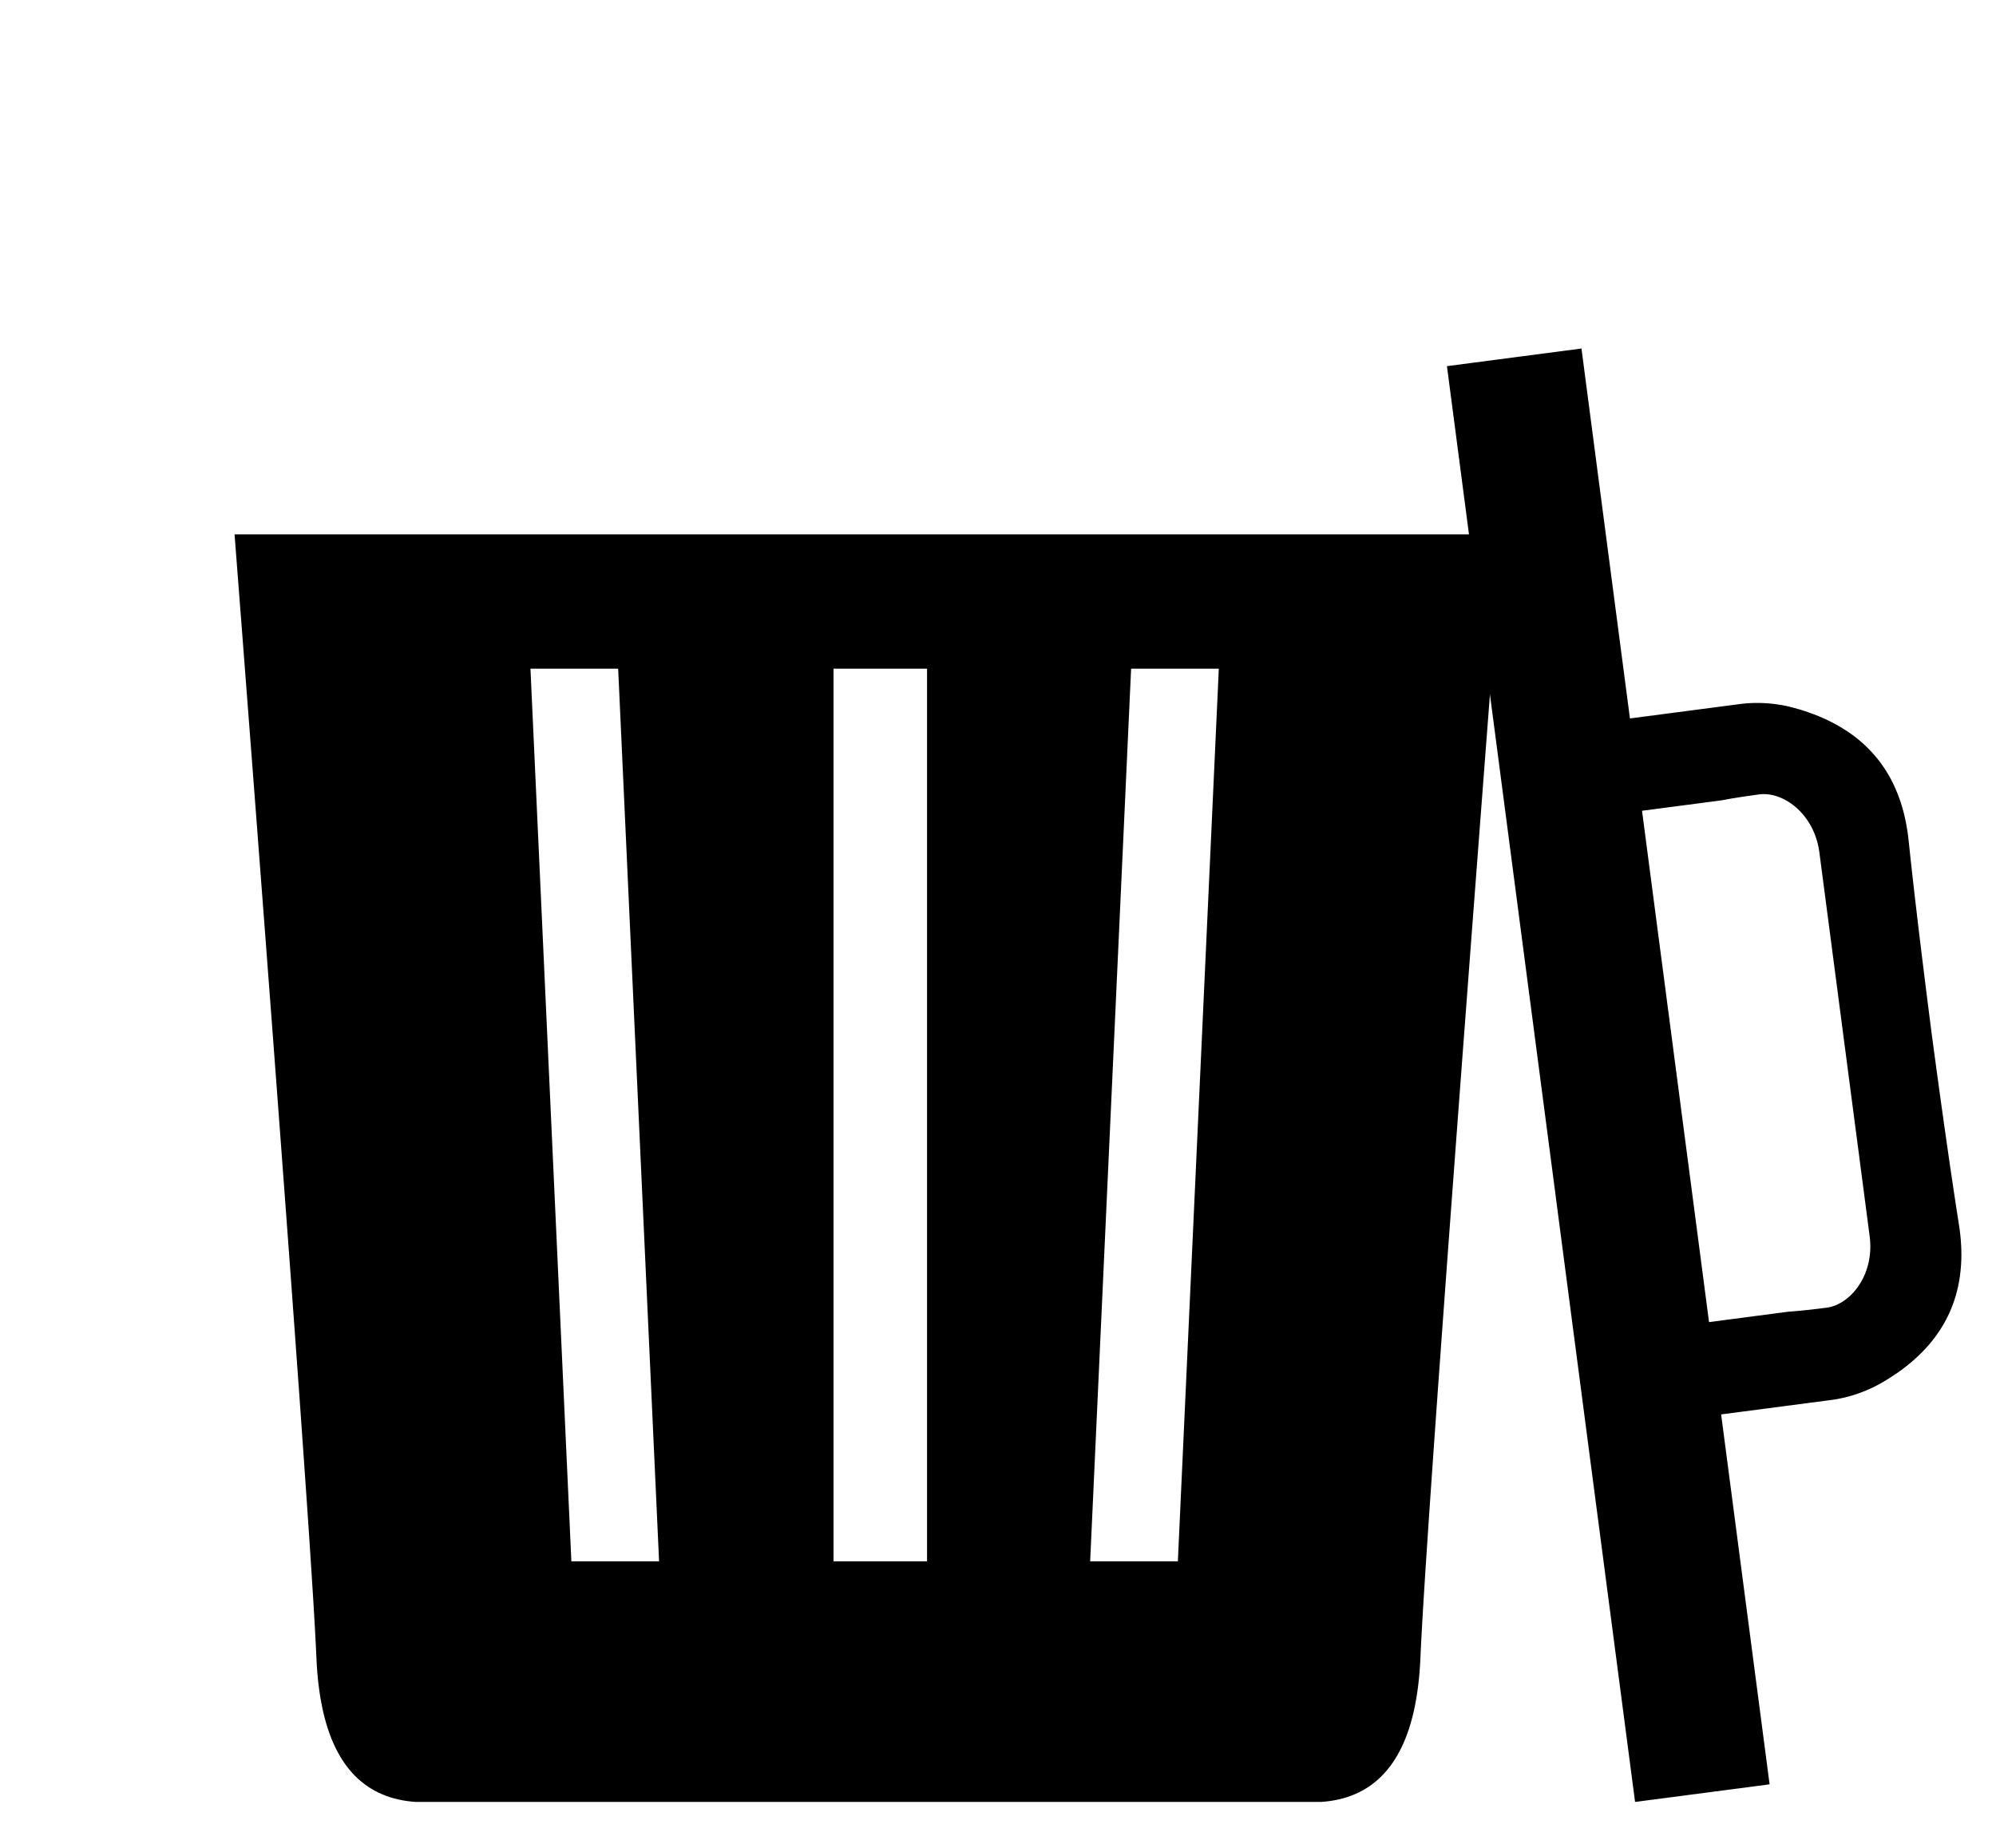 <?xml version="1.0" encoding="UTF-8" standalone="no"?>
<!DOCTYPE svg PUBLIC "-//W3C//DTD SVG 1.1//EN" "http://www.w3.org/Graphics/SVG/1.1/DTD/svg11.dtd">
<svg version="1.1" xmlns="http://www.w3.org/2000/svg" xmlns:xlink="http://www.w3.org/1999/xlink" preserveAspectRatio="xMidYMid meet" viewBox="0 0 703 651" width="703" height="651"><defs><path d="M527.79 205.39L526.49 222.19L525.23 238.61L524 254.65L522.8 270.33L521.63 285.63L520.5 300.56L519.39 315.11L518.31 329.29L517.27 343.1L516.26 356.54L515.27 369.6L514.32 382.29L513.4 394.61L512.51 406.55L511.65 418.12L510.82 429.32L510.02 440.14L509.25 450.6L508.52 460.67L507.81 470.38L507.14 479.71L506.49 488.67L505.88 497.26L505.3 505.47L504.75 513.31L504.23 520.78L503.74 527.87L503.28 534.6L502.86 540.94L502.46 546.92L502.09 552.52L501.76 557.75L501.45 562.61L501.18 567.09L500.94 571.2L500.73 574.94L500.55 578.3L500.4 581.29L500.28 583.91L500.16 586.31L500 588.66L499.8 590.95L499.56 593.17L499.28 595.34L498.97 597.46L498.61 599.51L498.22 601.51L497.79 603.45L497.32 605.33L496.81 607.15L496.27 608.91L495.68 610.62L495.06 612.27L494.39 613.86L493.69 615.39L492.95 616.86L492.17 618.28L491.36 619.64L490.5 620.94L489.61 622.18L488.67 623.36L487.7 624.49L486.69 625.56L485.64 626.57L484.55 627.52L483.43 628.41L482.26 629.25L481.06 630.03L479.82 630.75L478.54 631.41L477.22 632.01L475.86 632.56L474.46 633.05L473.03 633.48L471.56 633.85L470.04 634.16L468.49 634.42L466.9 634.61L465.28 634.75L146.44 634.75L144.82 634.61L143.23 634.42L141.68 634.16L140.16 633.85L138.69 633.48L137.26 633.05L135.86 632.56L134.5 632.01L133.18 631.41L131.9 630.75L130.66 630.03L129.46 629.25L128.29 628.41L127.17 627.52L126.08 626.57L125.03 625.56L124.02 624.49L123.05 623.36L122.11 622.18L121.22 620.94L120.36 619.64L119.55 618.28L118.77 616.86L118.03 615.39L117.33 613.86L116.66 612.27L116.04 610.62L115.45 608.91L114.91 607.15L114.4 605.33L113.93 603.45L113.5 601.51L113.11 599.51L112.75 597.46L112.44 595.34L112.16 593.17L111.92 590.95L111.72 588.66L111.56 586.31L111.44 583.91L111.32 581.29L111.17 578.3L110.99 574.94L110.78 571.2L110.54 567.09L110.27 562.61L109.96 557.75L109.63 552.52L109.26 546.92L108.87 540.94L108.44 534.6L107.98 527.87L107.49 520.78L106.97 513.31L106.42 505.47L105.84 497.26L105.23 488.67L104.58 479.71L103.91 470.38L103.2 460.67L102.47 450.6L101.7 440.14L100.9 429.32L100.07 418.12L99.21 406.55L98.32 394.61L97.4 382.29L96.45 369.6L95.47 356.54L94.45 343.1L93.41 329.29L92.33 315.11L91.22 300.56L90.09 285.63L88.92 270.33L87.72 254.65L86.49 238.61L85.23 222.19L83.93 205.39L82.61 188.23L529.11 188.23L527.79 205.39ZM201.24 549.99L232.13 549.99L217.72 235.56L186.83 235.56L201.24 549.99ZM383.96 549.99L414.85 549.99L429.27 235.56L398.38 235.56L383.96 549.99ZM293.57 549.99L326.51 549.99L326.51 235.56L293.57 235.56L293.57 549.99Z" id="a2zSwrHOtJ"></path><path d="M612.55 248.04L613.03 247.97L613.52 247.92L614 247.87L614.49 247.82L614.98 247.78L615.47 247.74L615.95 247.71L616.44 247.68L616.93 247.66L617.42 247.64L617.9 247.63L618.39 247.62L618.88 247.62L619.37 247.62L619.86 247.63L620.34 247.64L620.83 247.66L621.32 247.68L621.8 247.7L622.29 247.74L622.78 247.77L623.26 247.81L623.75 247.86L624.23 247.91L624.72 247.96L625.2 248.02L625.68 248.09L626.17 248.16L626.65 248.23L627.13 248.31L627.61 248.39L628.09 248.48L628.57 248.58L629.05 248.67L629.53 248.78L630.01 248.89L630.48 249L630.96 249.12L631.43 249.24L631.9 249.37L633.71 249.88L635.47 250.43L637.19 251.02L638.88 251.63L640.52 252.28L642.12 252.97L643.68 253.68L645.19 254.44L646.67 255.22L648.11 256.04L649.5 256.89L650.86 257.77L652.17 258.69L653.45 259.64L654.68 260.63L655.87 261.65L657.02 262.7L658.13 263.79L659.2 264.91L660.23 266.06L661.22 267.24L662.17 268.46L663.07 269.72L663.94 271L664.76 272.32L665.55 273.68L666.29 275.06L666.99 276.49L667.65 277.94L668.27 279.43L668.85 280.95L669.39 282.5L669.89 284.09L670.35 285.71L670.76 287.37L671.14 289.05L671.47 290.78L671.77 292.53L672.02 294.32L672.23 296.14L672.46 298.31L672.7 300.53L672.94 302.81L673.2 305.15L673.46 307.53L673.74 309.97L674.02 312.47L674.31 315.02L674.61 317.63L674.93 320.29L675.24 323.01L675.57 325.78L675.91 328.6L676.26 331.48L676.62 334.42L676.98 337.41L677.36 340.45L677.74 343.55L678.13 346.71L678.53 349.92L678.95 353.18L679.37 356.5L679.8 359.87L680.24 363.3L680.31 363.85L680.38 364.39L680.84 367.82L681.29 371.19L681.74 374.51L682.18 377.76L682.62 380.97L683.05 384.12L683.48 387.21L683.9 390.25L684.32 393.23L684.73 396.16L685.14 399.03L685.54 401.85L685.94 404.61L686.33 407.32L686.71 409.97L687.09 412.57L687.47 415.11L687.84 417.59L688.2 420.02L688.56 422.4L688.91 424.72L689.26 426.98L689.61 429.19L689.94 431.35L690.21 433.16L690.43 434.95L690.59 436.73L690.71 438.48L690.79 440.2L690.81 441.91L690.79 443.6L690.71 445.26L690.59 446.9L690.42 448.52L690.21 450.12L689.94 451.69L689.63 453.24L689.27 454.78L688.86 456.29L688.41 457.77L687.9 459.24L687.35 460.68L686.75 462.11L686.1 463.51L685.4 464.89L684.66 466.24L683.86 467.58L683.02 468.89L682.13 470.18L681.2 471.45L680.21 472.7L679.18 473.93L678.09 475.13L676.97 476.31L675.79 477.47L674.56 478.61L673.29 479.73L671.97 480.82L670.6 481.9L669.18 482.95L667.71 483.98L666.2 484.98L664.64 485.97L663.03 486.93L662.6 487.18L662.17 487.42L661.75 487.65L661.32 487.89L660.88 488.11L660.45 488.34L660.01 488.55L659.57 488.77L659.13 488.98L658.69 489.18L658.24 489.38L657.79 489.58L657.35 489.77L656.9 489.96L656.44 490.14L655.99 490.32L655.53 490.49L655.08 490.66L654.62 490.82L654.16 490.98L653.7 491.14L653.23 491.29L652.77 491.44L652.3 491.58L651.83 491.71L651.36 491.85L650.89 491.97L650.42 492.1L649.95 492.22L649.47 492.33L649 492.44L648.52 492.54L648.04 492.64L647.56 492.74L647.08 492.83L646.6 492.91L646.12 492.99L645.63 493.07L645.15 493.14L644.66 493.2L606.19 498.24L623.26 628.55L575.88 634.75L548.01 422.07L548.01 422.07L547.75 420.02L547.43 417.59L547.36 417.04L547.2 415.86L547.1 415.11L546.81 412.85L546.18 408.06L546.08 407.32L544.24 393.23L543.85 390.25L543.66 388.83L543.45 387.21L542.67 381.26L542.63 380.97L541.71 373.91L541.24 370.32L540.77 366.78L540.46 364.39L540.32 363.3L539.87 359.87L539.42 356.5L539.07 353.79L538.59 350.14L538.56 349.92L509.62 128.98L557 122.77L574.07 253.08L612.55 248.04ZM630 462.04L630.25 462.03L630.51 462.01L630.77 461.99L631.03 461.97L631.3 461.95L631.57 461.93L631.85 461.91L632.13 461.89L632.41 461.86L632.7 461.84L632.99 461.81L633.29 461.78L633.59 461.76L633.9 461.73L634.21 461.7L634.52 461.67L634.84 461.64L635.16 461.6L635.49 461.57L635.82 461.54L636.15 461.5L636.49 461.46L636.84 461.43L637.19 461.39L637.54 461.35L637.89 461.31L638.25 461.27L638.62 461.23L638.99 461.18L639.36 461.14L639.74 461.09L640.12 461.05L640.51 461L640.9 460.95L641.29 460.91L641.69 460.86L642.09 460.8L642.5 460.75L642.91 460.7L643.33 460.65L643.96 460.55L644.58 460.42L645.21 460.25L645.83 460.05L646.45 459.82L647.07 459.55L647.68 459.25L648.29 458.92L648.89 458.57L649.48 458.18L650.06 457.76L650.63 457.31L651.19 456.84L651.74 456.34L652.27 455.81L652.8 455.25L653.3 454.67L653.79 454.06L654.27 453.43L654.72 452.77L655.16 452.09L655.57 451.39L655.97 450.66L656.34 449.92L656.69 449.15L657.02 448.36L657.32 447.55L657.59 446.72L657.84 445.87L658.06 445.01L658.25 444.12L658.41 443.22L658.54 442.31L658.64 441.37L658.71 440.42L658.74 439.46L658.73 438.48L658.69 437.49L658.62 436.48L658.5 435.46L654.91 408.07L654.91 408.06L654.82 407.32L653.73 399.03L653.41 396.61L653.35 396.16L652.58 390.25L652.39 388.83L652.18 387.21L651.4 381.26L651.36 380.97L650.44 373.91L649.97 370.32L649.5 366.78L649.19 364.39L649.05 363.3L648.6 359.87L648.16 356.5L647.8 353.79L647.32 350.14L647.3 349.92L646.06 340.45L645.85 338.87L645.66 337.41L645.4 335.46L645.34 335L645.27 334.42L644.83 331.08L640.79 300.26L640.64 299.25L640.45 298.26L640.24 297.29L639.99 296.34L639.71 295.42L639.4 294.52L639.07 293.64L638.71 292.79L638.32 291.96L637.91 291.15L637.47 290.37L637.01 289.62L636.53 288.89L636.03 288.19L635.52 287.51L634.98 286.85L634.43 286.23L633.86 285.63L633.27 285.06L632.68 284.51L632.07 284L631.45 283.51L630.82 283.05L630.18 282.62L629.53 282.21L628.88 281.84L628.22 281.49L627.56 281.18L626.89 280.89L626.22 280.64L625.55 280.42L624.88 280.22L624.21 280.06L623.54 279.93L622.88 279.84L622.22 279.77L621.56 279.74L620.91 279.74L620.27 279.77L619.64 279.84L619.23 279.89L618.82 279.95L618.41 280L618.01 280.06L617.61 280.11L617.21 280.17L616.82 280.22L616.44 280.28L616.06 280.33L615.68 280.38L615.31 280.44L614.94 280.49L614.58 280.55L614.22 280.6L613.87 280.65L613.51 280.7L613.17 280.76L612.83 280.81L612.49 280.86L612.16 280.91L611.83 280.97L611.5 281.02L611.18 281.07L610.87 281.12L610.56 281.17L610.25 281.22L609.95 281.27L609.65 281.33L609.35 281.38L609.06 281.43L608.78 281.48L608.5 281.53L608.22 281.58L607.95 281.63L607.68 281.68L607.42 281.73L607.16 281.78L606.9 281.82L606.65 281.87L606.41 281.92L578.33 285.6L584.86 335.46L584.86 335.46L585.31 338.87L585.52 340.45L586.76 349.92L586.79 350.14L587.26 353.79L587.62 356.5L587.74 357.38L588.97 366.78L589.43 370.32L589.9 373.91L590.83 380.97L591.24 384.12L591.64 387.21L593.19 399.03L594.28 407.32L594.63 409.97L595 412.85L595.3 415.11L595.4 415.86L595.4 415.86L601.93 465.72L630 462.04Z" id="c2YPbwoH8"></path></defs><g><g><g><use xlink:href="#a2zSwrHOtJ" opacity="1" class="trashbin-body" fill-opacity="1"></use><g><use xlink:href="#a2zSwrHOtJ" opacity="1" fill-opacity="0" stroke="#000000" stroke-width="0" stroke-opacity="1"></use></g></g><g><use xlink:href="#c2YPbwoH8" opacity="1" class="trashbin-body" fill-opacity="1"></use><g><use xlink:href="#c2YPbwoH8" opacity="1" fill-opacity="0" stroke="#ff0000" stroke-width="0" stroke-opacity="1"></use></g></g></g></g></svg>
